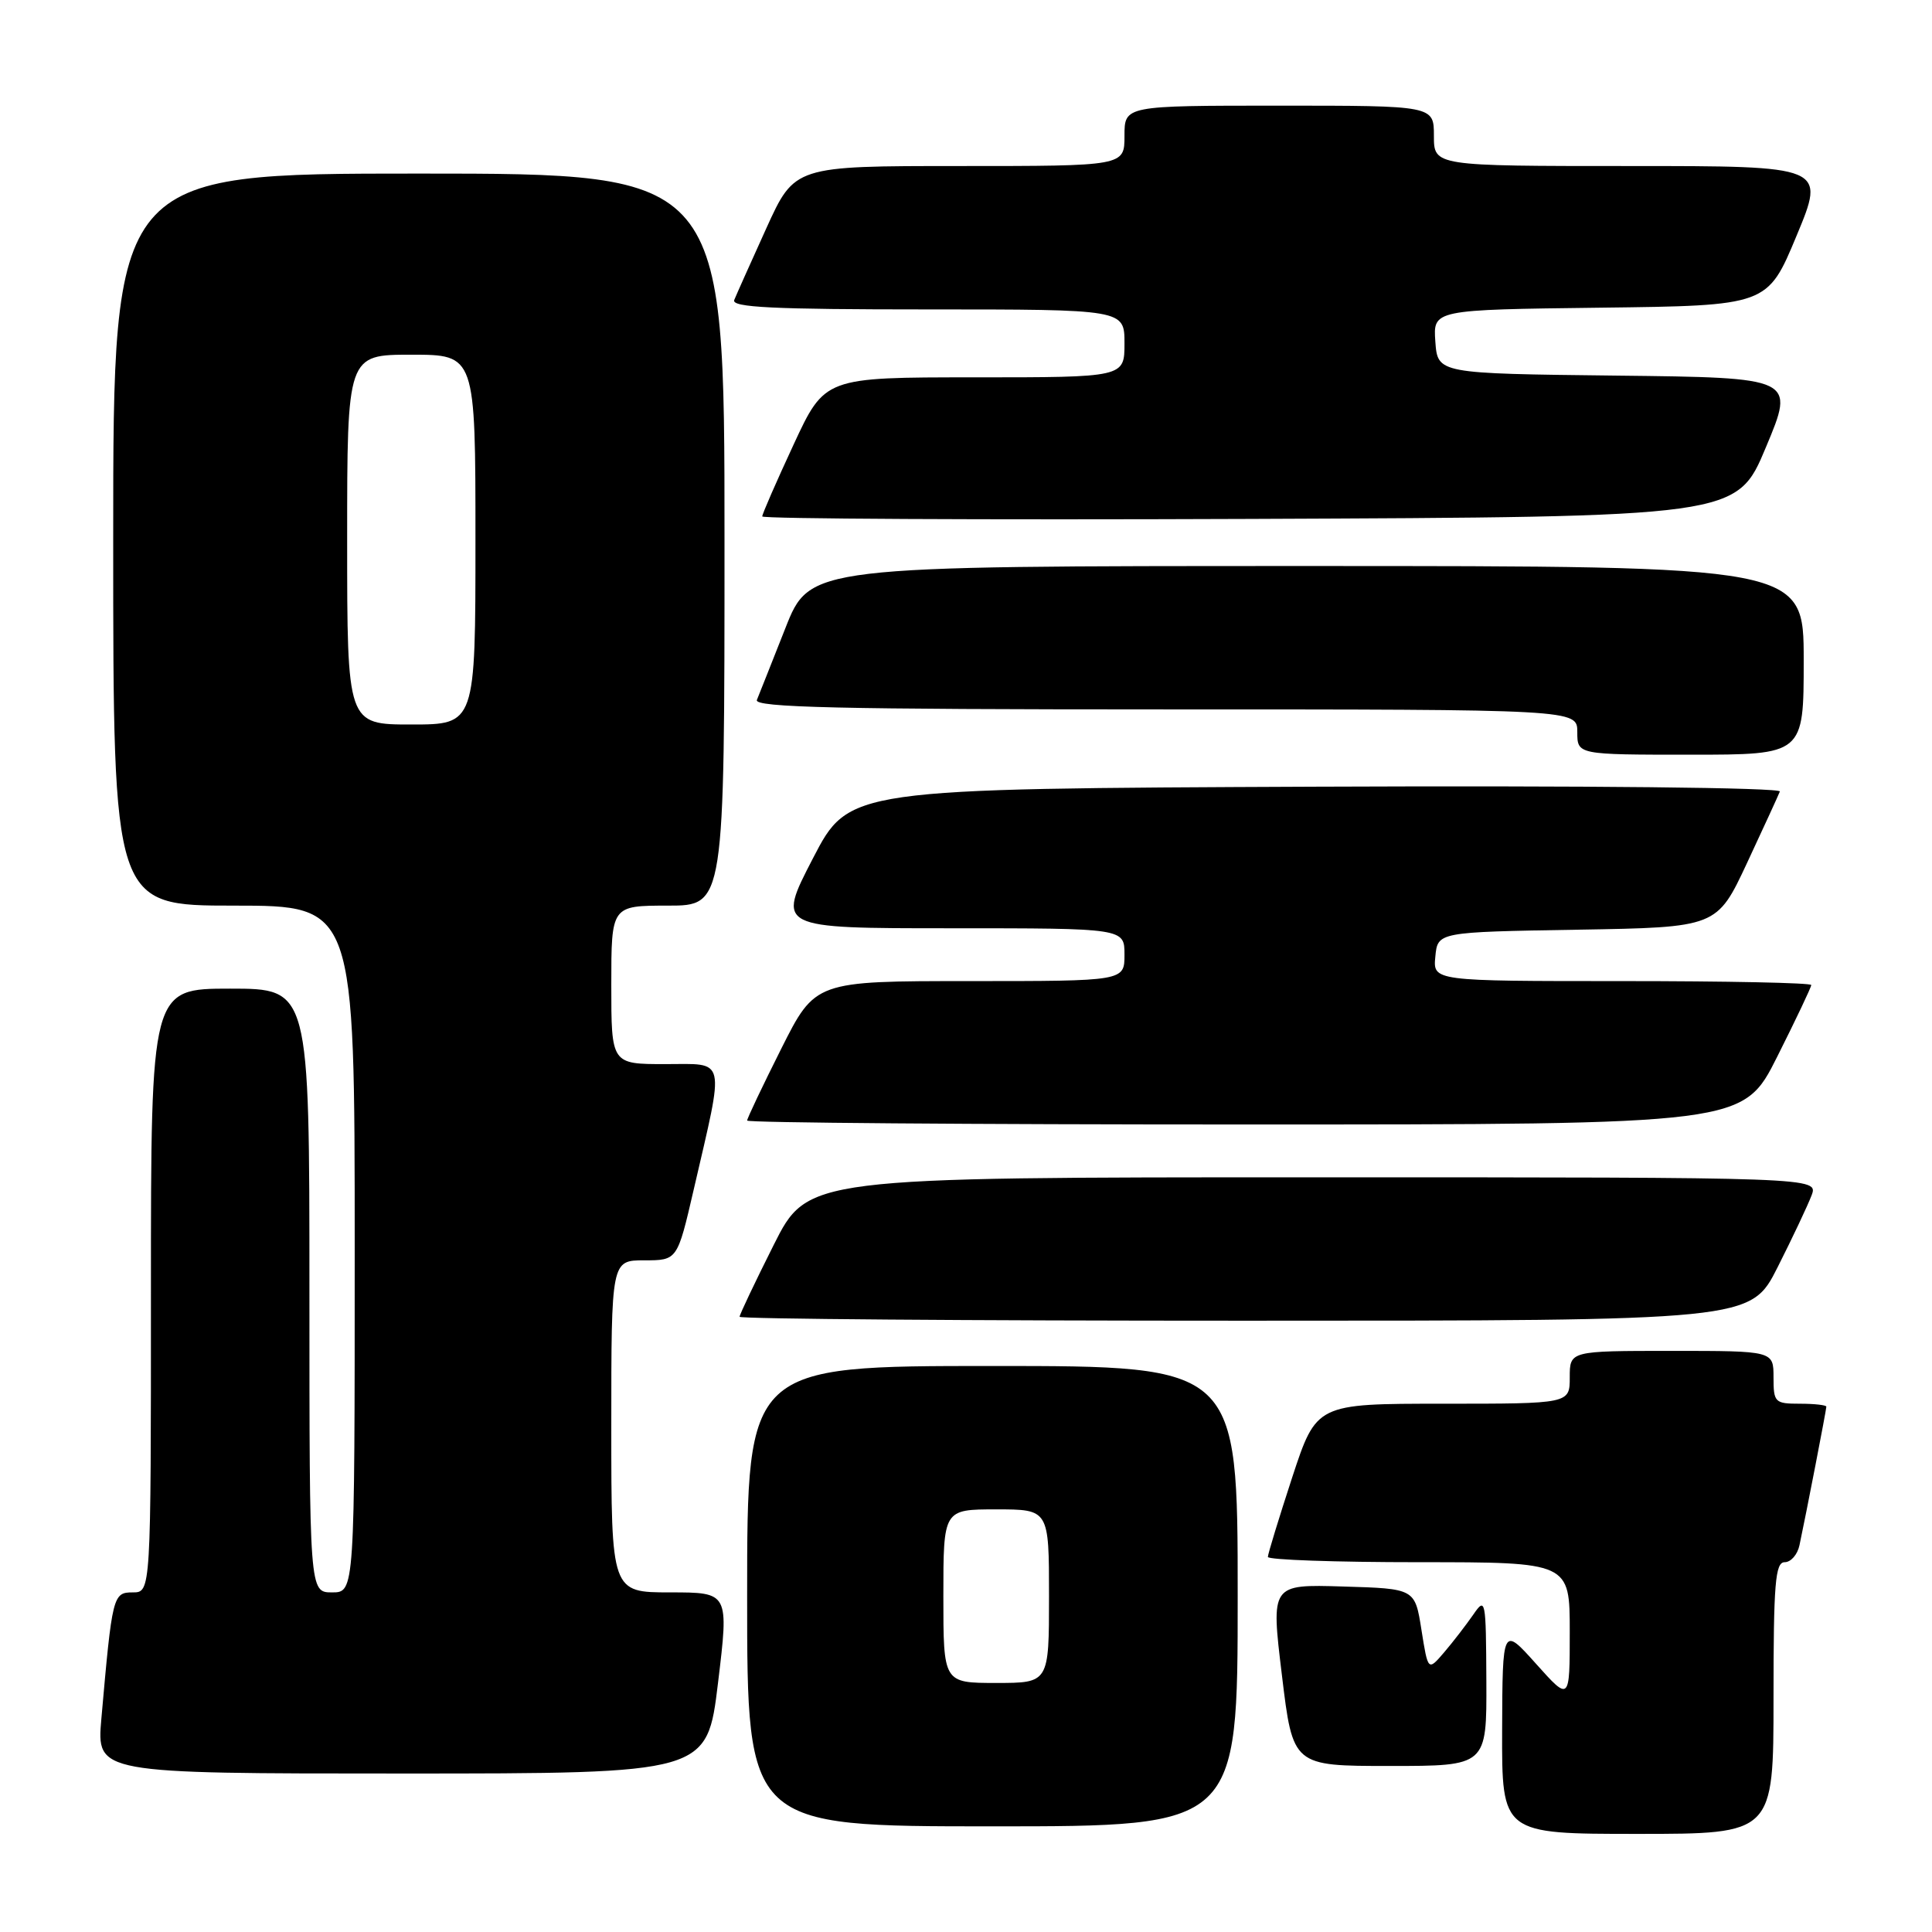 <?xml version="1.0" encoding="UTF-8" standalone="no"?>
<!DOCTYPE svg PUBLIC "-//W3C//DTD SVG 1.1//EN" "http://www.w3.org/Graphics/SVG/1.1/DTD/svg11.dtd" >
<svg xmlns="http://www.w3.org/2000/svg" xmlns:xlink="http://www.w3.org/1999/xlink" version="1.1" viewBox="0 0 256 256">
 <g >
 <path fill="currentColor"
d=" M 235.00 225.00 C 235.00 209.77 235.23 207.00 236.48 207.00 C 237.30 207.00 238.18 205.99 238.44 204.75 C 239.32 200.64 242.00 186.79 242.00 186.39 C 242.00 186.18 240.43 186.00 238.50 186.00 C 235.17 186.00 235.00 185.83 235.00 182.50 C 235.00 179.00 235.00 179.00 221.50 179.00 C 208.00 179.00 208.00 179.00 208.00 182.50 C 208.00 186.00 208.00 186.00 191.21 186.00 C 174.43 186.00 174.43 186.00 171.21 195.80 C 169.45 201.19 168.00 205.92 168.00 206.30 C 168.00 206.69 177.00 207.00 188.00 207.00 C 208.00 207.00 208.00 207.00 208.00 216.22 C 208.00 225.45 208.00 225.45 203.54 220.47 C 199.09 215.50 199.09 215.50 199.04 229.25 C 199.00 243.00 199.00 243.00 217.00 243.00 C 235.00 243.00 235.00 243.00 235.00 225.00 Z  M 164.00 211.50 C 164.00 181.00 164.00 181.00 131.50 181.00 C 99.00 181.00 99.00 181.00 99.00 211.50 C 99.00 242.00 99.00 242.00 131.50 242.00 C 164.00 242.00 164.00 242.00 164.00 211.50 Z  M 95.14 223.00 C 96.59 211.00 96.59 211.00 88.80 211.00 C 81.00 211.00 81.00 211.00 81.00 189.00 C 81.00 167.00 81.00 167.00 85.38 167.00 C 89.75 167.00 89.75 167.00 91.92 157.63 C 96.05 139.76 96.33 141.00 88.13 141.00 C 81.00 141.00 81.00 141.00 81.00 130.50 C 81.00 120.00 81.00 120.00 88.50 120.00 C 96.00 120.00 96.00 120.00 96.00 71.50 C 96.00 23.00 96.00 23.00 55.50 23.00 C 15.00 23.00 15.00 23.00 15.00 71.50 C 15.00 120.00 15.00 120.00 31.00 120.00 C 47.00 120.00 47.00 120.00 47.00 165.50 C 47.00 211.00 47.00 211.00 44.00 211.00 C 41.00 211.00 41.00 211.00 41.00 171.00 C 41.00 131.00 41.00 131.00 30.50 131.00 C 20.00 131.00 20.00 131.00 20.00 171.00 C 20.00 211.00 20.00 211.00 17.59 211.00 C 14.96 211.00 14.87 211.40 13.43 227.75 C 12.80 235.00 12.80 235.00 53.24 235.00 C 93.69 235.00 93.69 235.00 95.14 223.00 Z  M 196.95 222.75 C 196.90 211.86 196.84 211.58 195.20 213.97 C 194.26 215.32 192.54 217.56 191.36 218.94 C 189.22 221.44 189.22 221.44 188.35 215.97 C 187.49 210.50 187.49 210.50 177.94 210.22 C 168.40 209.93 168.40 209.93 169.86 221.97 C 171.31 234.00 171.31 234.00 184.16 234.00 C 197.00 234.00 197.00 234.00 196.95 222.75 Z  M 235.55 167.90 C 237.52 164.00 239.54 159.72 240.04 158.40 C 240.95 156.00 240.95 156.00 173.99 156.00 C 107.02 156.00 107.02 156.00 102.51 164.98 C 100.03 169.92 98.00 174.19 98.00 174.48 C 98.00 174.77 128.14 175.00 164.99 175.00 C 231.97 175.00 231.97 175.00 235.55 167.90 Z  M 235.49 140.02 C 237.97 135.08 240.00 130.81 240.00 130.52 C 240.00 130.23 228.72 130.00 214.94 130.00 C 189.87 130.00 189.87 130.00 190.19 126.75 C 190.50 123.50 190.50 123.50 209.00 123.19 C 227.50 122.88 227.50 122.88 231.50 114.33 C 233.70 109.62 235.65 105.37 235.84 104.88 C 236.03 104.36 210.32 104.09 174.34 104.24 C 112.50 104.50 112.50 104.50 107.71 113.75 C 102.92 123.00 102.92 123.00 125.96 123.00 C 149.00 123.00 149.00 123.00 149.00 126.50 C 149.00 130.00 149.00 130.00 128.51 130.00 C 108.02 130.00 108.02 130.00 103.51 138.98 C 101.03 143.92 99.00 148.19 99.00 148.48 C 99.00 148.77 128.70 149.00 164.99 149.00 C 230.98 149.00 230.98 149.00 235.49 140.02 Z  M 239.00 87.50 C 239.00 75.00 239.00 75.00 173.16 75.00 C 107.31 75.00 107.31 75.00 104.06 83.25 C 102.27 87.79 100.57 92.06 100.29 92.75 C 99.89 93.74 111.10 94.00 154.39 94.00 C 209.00 94.00 209.00 94.00 209.00 97.00 C 209.00 100.00 209.00 100.00 224.00 100.00 C 239.00 100.00 239.00 100.00 239.00 87.50 Z  M 233.99 59.27 C 237.86 50.04 237.86 50.04 214.18 49.77 C 190.50 49.50 190.50 49.50 190.19 45.27 C 189.89 41.04 189.89 41.04 212.05 40.77 C 234.20 40.50 234.20 40.50 238.05 31.25 C 241.90 22.00 241.90 22.00 215.95 22.00 C 190.00 22.00 190.00 22.00 190.00 18.00 C 190.00 14.00 190.00 14.00 169.50 14.00 C 149.00 14.00 149.00 14.00 149.00 18.00 C 149.00 22.00 149.00 22.00 127.14 22.00 C 105.29 22.00 105.29 22.00 101.54 30.25 C 99.48 34.79 97.57 39.06 97.29 39.75 C 96.89 40.73 102.40 41.00 122.89 41.00 C 149.00 41.00 149.00 41.00 149.00 45.50 C 149.00 50.00 149.00 50.00 129.15 50.00 C 109.29 50.00 109.29 50.00 105.15 58.92 C 102.87 63.83 101.00 68.11 101.00 68.43 C 101.00 68.75 130.05 68.90 165.56 68.76 C 230.13 68.50 230.13 68.50 233.99 59.27 Z  M 125.00 211.50 C 125.00 200.00 125.00 200.00 132.00 200.00 C 139.00 200.00 139.00 200.00 139.00 211.50 C 139.00 223.00 139.00 223.00 132.00 223.00 C 125.00 223.00 125.00 223.00 125.00 211.50 Z  M 46.00 71.50 C 46.00 47.00 46.00 47.00 54.50 47.00 C 63.00 47.00 63.00 47.00 63.00 71.50 C 63.00 96.00 63.00 96.00 54.50 96.00 C 46.00 96.00 46.00 96.00 46.00 71.50 Z "/>
</g>
</svg>